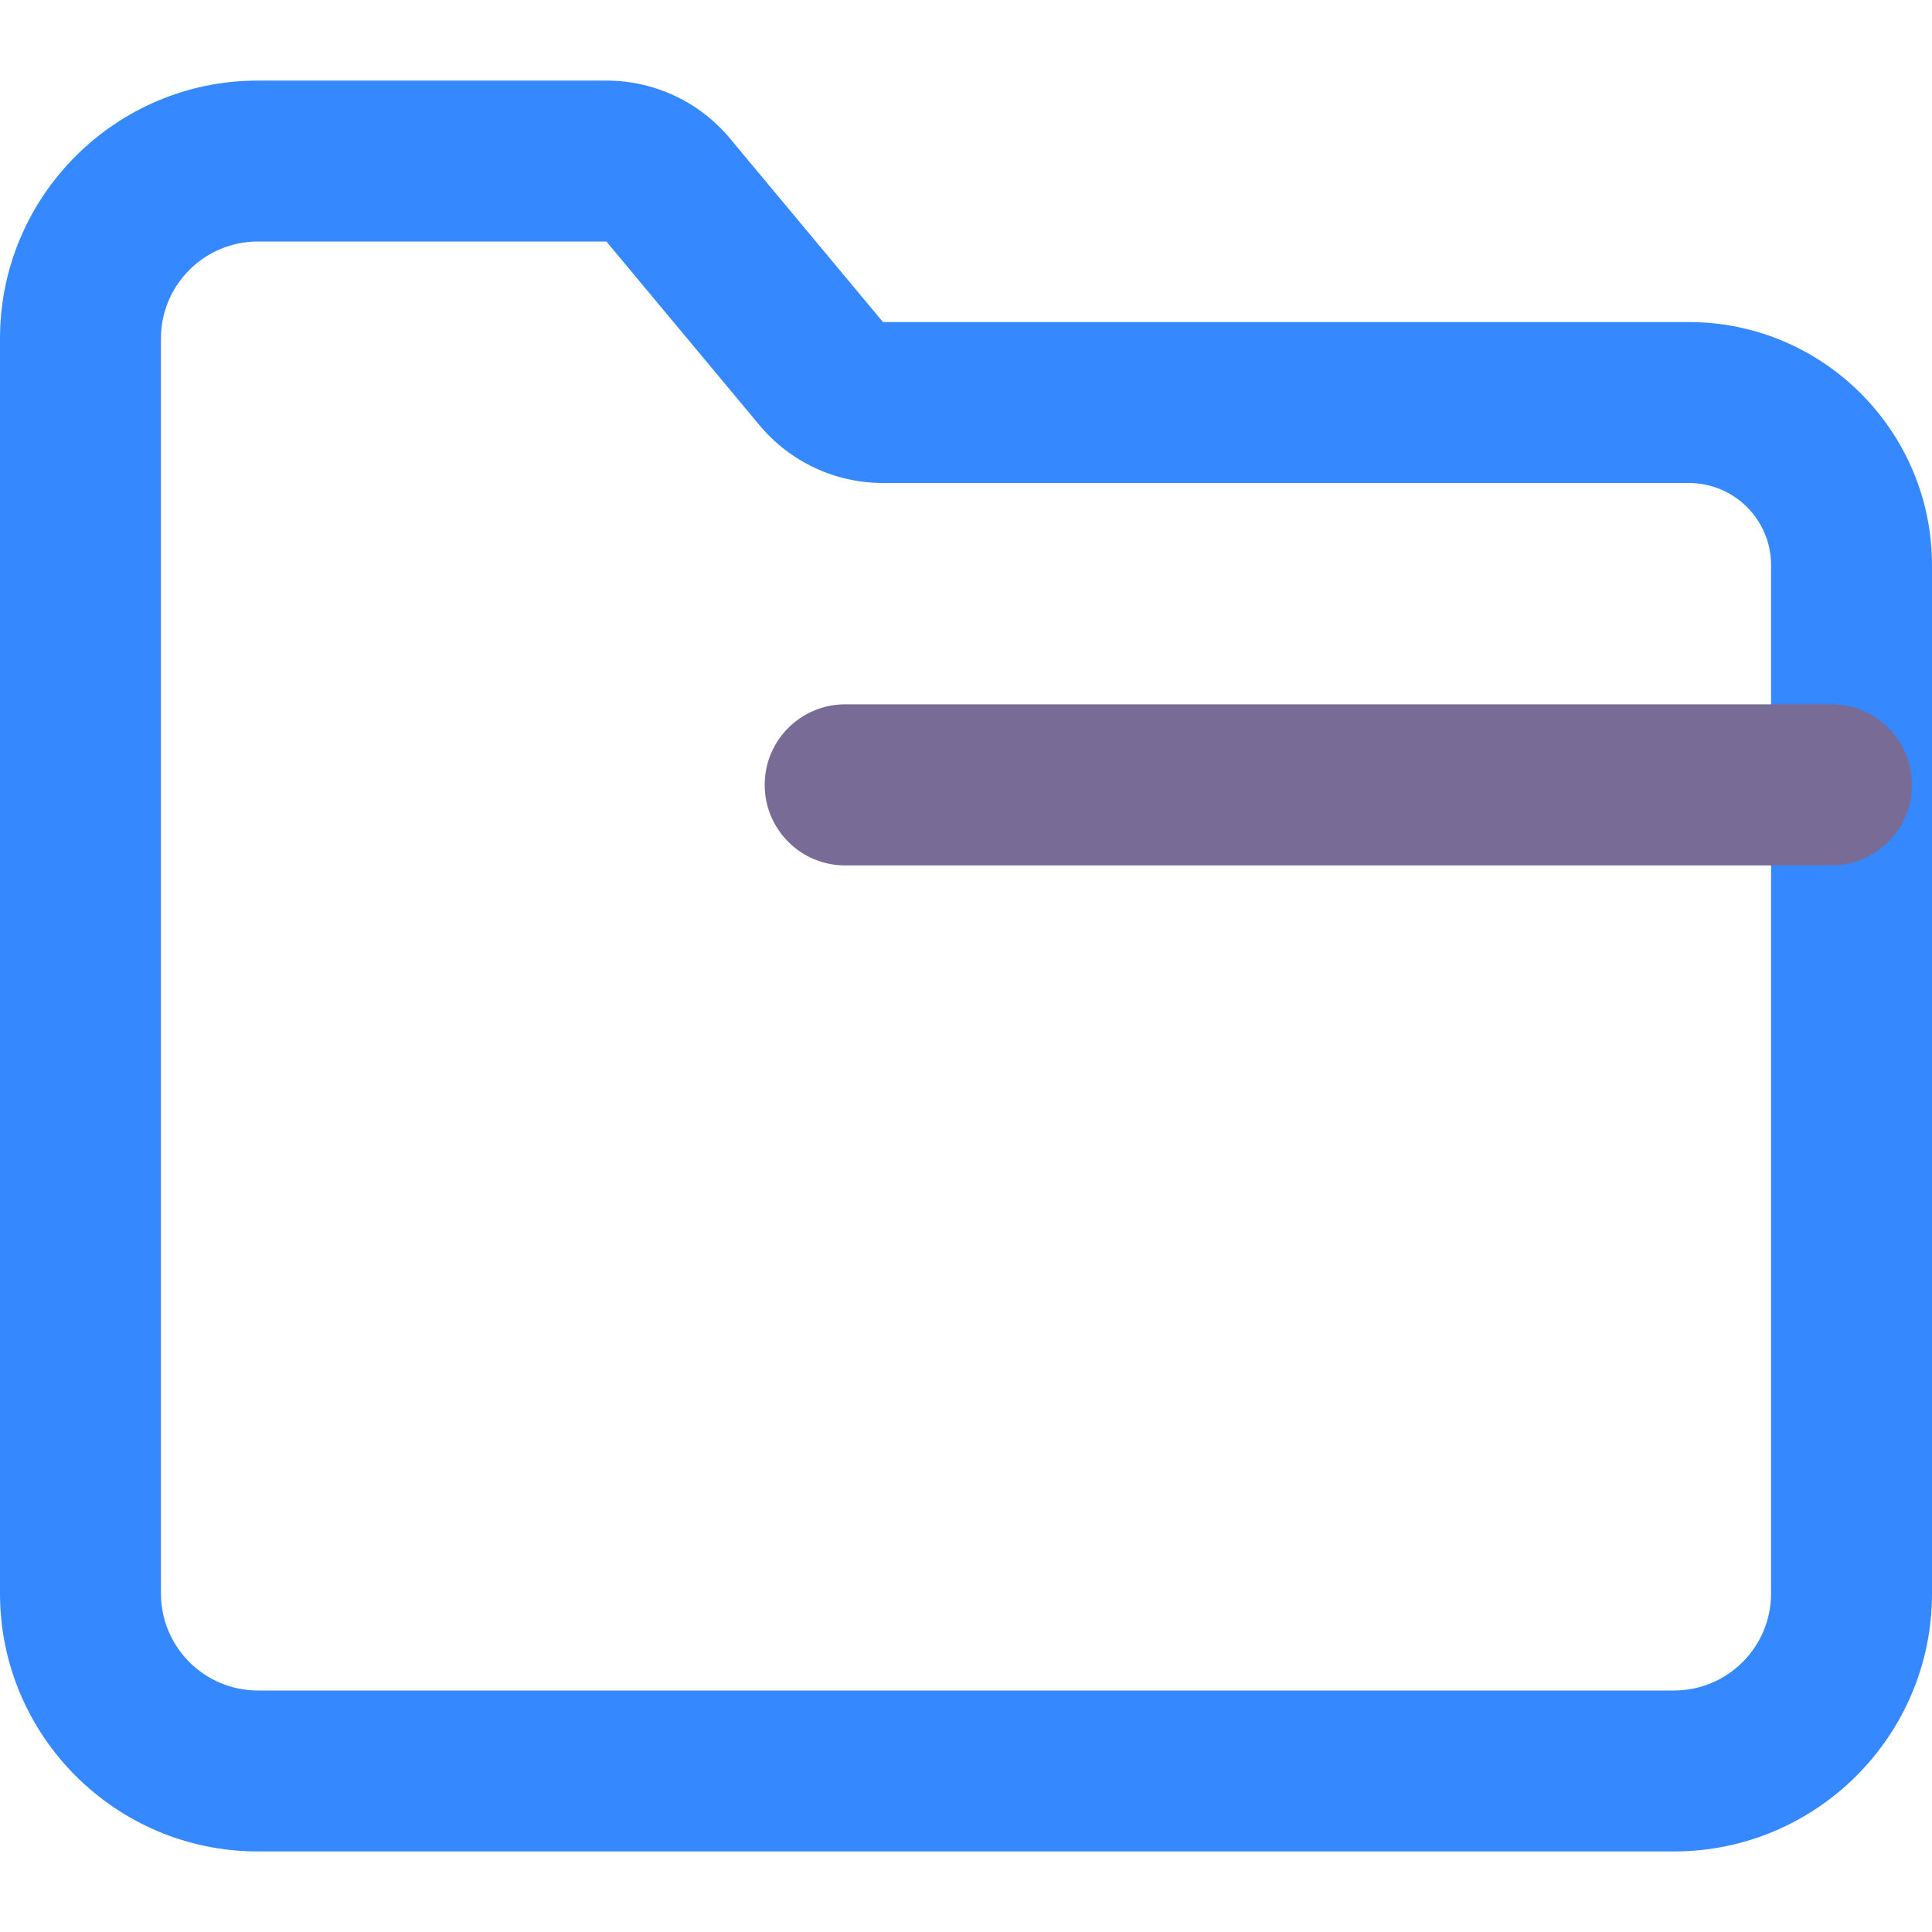 <svg viewBox="0 0 1024 1024" class="icon" version="1.1" xmlns="http://www.w3.org/2000/svg" fill="#000000"><g id="SVGRepo_bgCarrier" stroke-width="0"></g><g id="SVGRepo_tracerCarrier" stroke-linecap="round" stroke-linejoin="round"></g><g id="SVGRepo_iconCarrier"><path d="M887.3 981.3H136.7C61.3 981.3 0 920 0 844.6V179.4C0 104 61.3 42.7 136.7 42.7h184.6c25.5 0 49.4 11.2 65.7 30.8l81 97.2h427.1c71.1 0 128.9 57.8 128.9 128.9v545.1c0 75.3-61.3 136.6-136.7 136.6zM136.7 128c-28.3 0-51.4 23-51.4 51.4v665.2c0 28.3 23 51.4 51.4 51.4h750.6c28.3 0 51.4-23 51.4-51.4V299.5c0-24-19.5-43.5-43.6-43.5h-427c-25.5 0-49.4-11.2-65.7-30.8l-81-97.2H136.7z" fill="#3688FF"></path><path d="M970.7 458.7H448c-23.6 0-42.7-19.1-42.7-42.7s19.1-42.7 42.7-42.7h522.7c23.6 0 42.7 19.1 42.7 42.7s-19.2 42.7-42.7 42.7z" fill="#786c97"></path></g></svg>